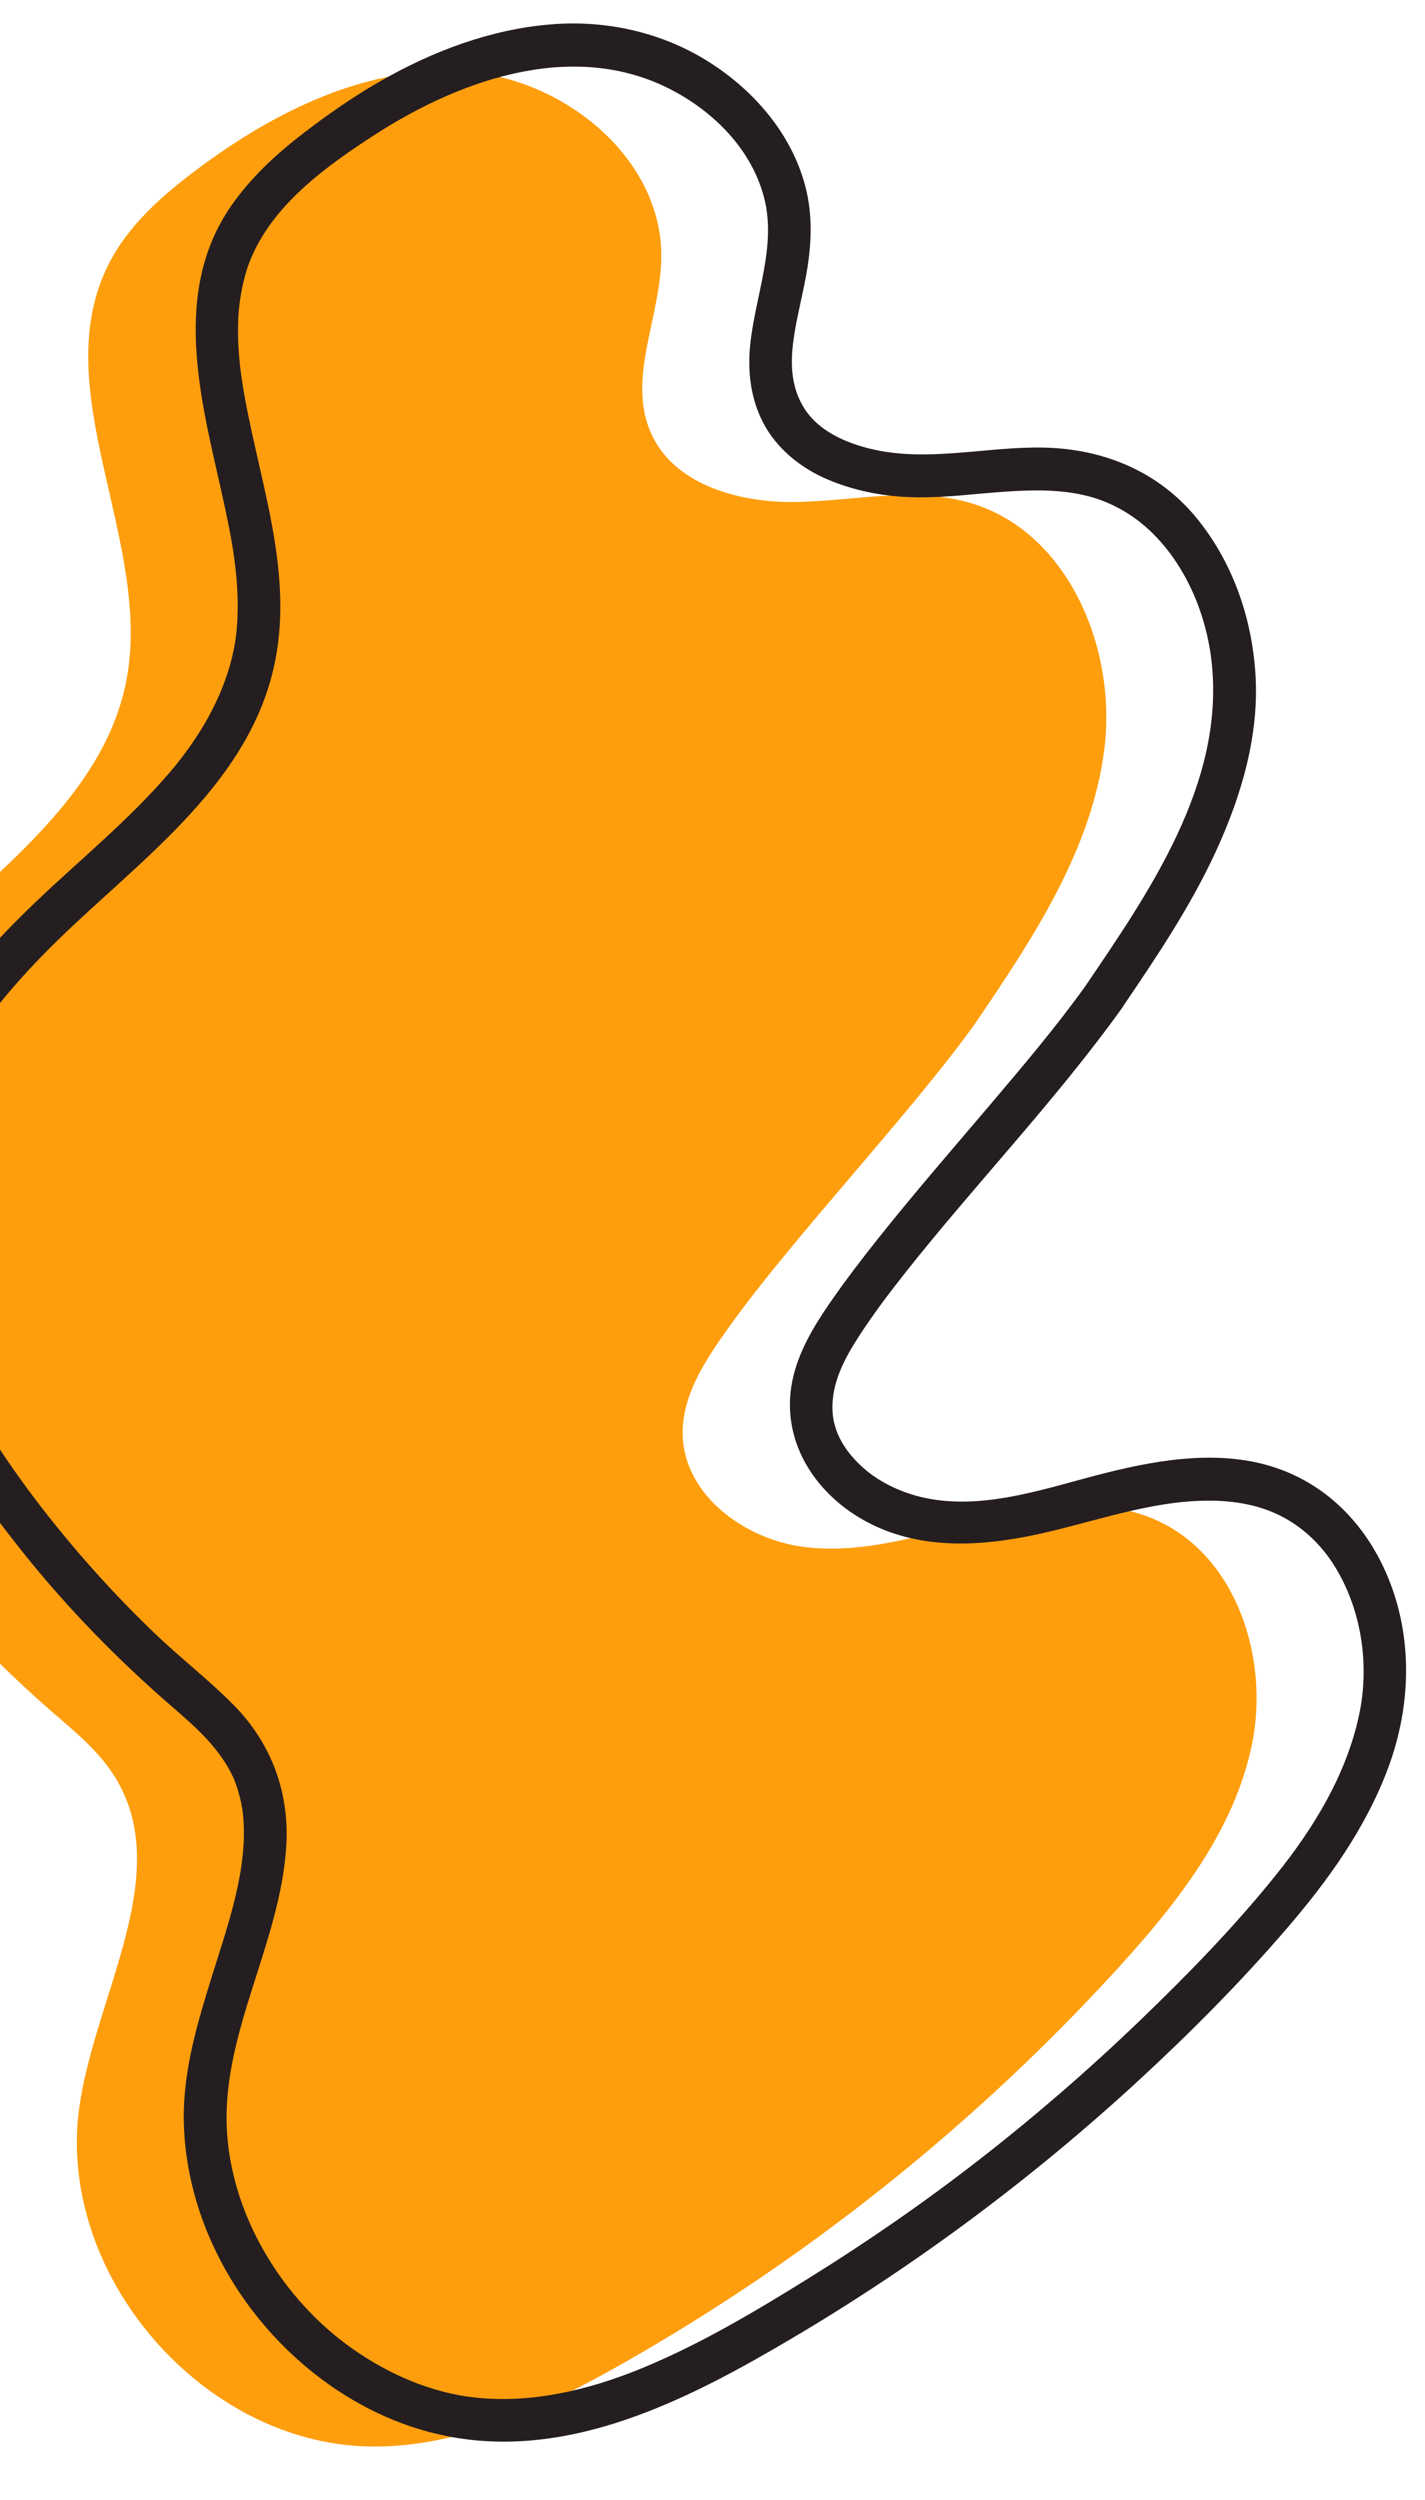 <svg xmlns="http://www.w3.org/2000/svg" xmlns:xlink="http://www.w3.org/1999/xlink" width="600" zoomAndPan="magnify" viewBox="0 0 450 789" height="1052" preserveAspectRatio="xMidYMid meet" version="1.0"><defs><clipPath id="bbafd291f6"><path d="M 0 22 L 397 22 L 397 773 L 0 773 Z M 0 22 " clip-rule="nonzero"/></clipPath><clipPath id="dd52c54a11"><path d="M 154.73 862.738 L -298.172 409.836 L 164.277 -52.613 L 617.176 400.289 Z M 154.73 862.738 " clip-rule="nonzero"/></clipPath><clipPath id="d00cdd40d1"><path d="M -298.188 409.816 L 154.715 862.719 L 617.16 400.273 L 164.258 -52.629 Z M -298.188 409.816 " clip-rule="nonzero"/></clipPath><clipPath id="1d517d0a9d"><path d="M 0 7 L 445 7 L 445 771 L 0 771 Z M 0 7 " clip-rule="nonzero"/></clipPath><clipPath id="16118f1f0f"><path d="M 154.73 862.738 L -298.172 409.836 L 164.277 -52.613 L 617.176 400.289 Z M 154.73 862.738 " clip-rule="nonzero"/></clipPath><clipPath id="80e5d5060a"><path d="M -298.188 409.816 L 154.715 862.719 L 617.16 400.273 L 164.258 -52.629 Z M -298.188 409.816 " clip-rule="nonzero"/></clipPath></defs><g clip-path="url(#bbafd291f6)"><g clip-path="url(#dd52c54a11)"><g clip-path="url(#d00cdd40d1)"><path fill="#fe9e0d" d="M 308.078 322.797 C 326.094 296.277 344.633 268.445 348.715 236.629 C 352.805 204.824 337.438 168.047 306.738 158.812 C 289.23 153.559 270.488 157.926 252.215 158.402 C 233.941 158.883 212.801 153.242 205.488 136.488 C 198.008 119.352 208.633 99.969 208.836 81.266 C 209.168 50.195 178.672 25.184 147.695 22.672 C 116.723 20.156 86.789 35.008 61.941 53.664 C 51.074 61.816 40.551 71.098 34.387 83.207 C 14.078 123.07 48.512 171.133 39.852 215.02 C 33.285 248.309 4.004 271.285 -20.902 294.316 C -47.883 319.27 -72.969 350.531 -74.844 387.234 C -76.336 416.441 -62.773 444.336 -46.555 468.68 C -28.902 495.164 -7.695 519.258 16.332 540.129 C 23.605 546.445 31.262 552.613 36.316 560.801 C 55.098 591.203 30.438 628.898 25.152 664.23 C 17.156 717.703 64.684 772.477 118.758 772.074 C 146.551 771.863 172.719 759.461 196.887 745.727 C 255.121 712.668 308.086 670.367 353.215 620.918 C 371.852 600.484 389.727 577.699 395.336 550.605 C 400.938 523.52 390.605 491.32 365.43 479.852 C 348.219 472.004 328.117 475.113 309.77 479.758 C 291.418 484.402 272.773 490.508 253.992 488.188 C 235.211 485.863 216.145 471.898 215.59 452.977 C 215.219 440.332 222.902 429.016 230.254 418.723 C 250.398 390.512 287.93 351.012 308.078 322.797 " fill-opacity="1" fill-rule="nonzero"/></g></g></g><g clip-path="url(#1d517d0a9d)"><g clip-path="url(#16118f1f0f)"><g clip-path="url(#80e5d5060a)"><path fill="#251e20" d="M 342.723 311.223 C 362.926 281.48 386.531 247.438 382.691 209.594 C 381.113 194.043 374.5 178.312 363.328 167.656 C 358.031 162.609 351.457 158.711 344.156 156.723 C 335.582 154.398 326.656 154.551 317.863 155.125 C 308.547 155.746 299.227 157.035 289.871 156.949 C 280.133 156.863 270.469 155.152 261.484 151.367 C 252.98 147.793 245.211 141.594 240.938 133.285 C 237 125.66 236.023 117.039 236.922 108.59 C 238.559 93.23 245.191 77.77 241.359 62.641 C 237.699 48.18 226.879 36.652 213.949 29.379 C 182.973 11.957 146.367 24.438 118.367 42.52 C 102.961 52.48 85.957 64.703 78.934 82.336 C 76.848 87.574 75.5 94.637 75.234 100.621 C 74.938 107.379 75.531 114.41 76.469 120.434 C 80.988 149.574 92.809 178.637 86.914 208.484 C 79.266 247.227 44.25 271.219 17.824 297.109 C -7.148 321.566 -29.961 352.809 -27.469 389.516 C -26.246 407.445 -19.238 424.582 -10.57 440.133 C -0.383 458.406 12.176 475.457 25.859 491.262 C 33.184 499.73 40.914 507.844 49 515.586 C 57.02 523.262 65.879 530.074 73.676 537.949 C 85.785 550.176 91.512 565.82 90.383 582.945 C 88.395 613.012 70.637 640.711 71.582 670.559 C 72.473 698.473 89.008 725.578 111.371 741.254 C 123.051 749.434 136.398 755.141 150.027 756.609 C 167.852 758.531 185.773 754.262 202.203 747.559 C 220.859 739.953 238.434 729.469 255.523 718.859 C 274.074 707.344 292.07 694.891 309.32 681.48 C 326.887 667.816 343.734 653.238 359.781 637.824 C 374.988 623.211 389.887 607.969 403.094 591.492 C 414.977 576.688 425.211 559.914 429.195 541.152 C 432.543 525.422 430 508.047 421.492 494.301 C 417.527 487.891 412.051 482.473 405.34 478.859 C 397.992 474.891 389.629 473.523 381.363 473.574 C 362.781 473.668 345.168 480.445 327.203 484.285 C 308.977 488.176 289.652 489.152 272.859 479.793 C 256.938 470.926 246.461 454.277 250.207 435.773 C 252.016 426.855 256.832 418.754 261.934 411.355 C 266.695 404.453 271.77 397.793 276.988 391.238 C 288.359 376.922 300.363 363.121 312.207 349.176 C 322.758 336.73 333.453 324.164 342.723 311.223 C 344.844 308.262 348.535 306.75 351.938 308.68 C 354.852 310.336 356.617 314.914 354.477 317.895 C 333.316 347.426 307.953 373.672 285.465 402.16 C 280.602 408.324 275.793 414.68 271.34 421.543 C 266.742 428.625 262.508 436.473 262.891 445.168 C 263.207 452.422 267.25 458.453 272.621 463.23 C 278.258 468.258 285.992 471.652 293.703 473.02 C 312.195 476.316 331.332 469.301 349.02 464.855 C 367.047 460.328 387.164 457.105 405.047 463.977 C 422.449 470.656 434.375 485.301 440.16 502.742 C 446.102 520.652 444.93 540.176 438.43 557.742 C 431.316 576.934 419.305 593.594 406.02 608.98 C 391.559 625.734 375.867 641.523 359.602 656.508 C 326.148 687.32 289.422 714.684 250.266 737.82 C 217.695 757.07 180.152 776.527 141.121 768.785 C 110.699 762.758 84.152 740.91 69.816 713.746 C 62.551 699.984 58.242 684.605 58.031 669.008 C 57.82 653.223 62.457 637.918 67.129 623 C 71.574 608.828 76.734 593.977 77.012 579.629 C 77.078 576.258 76.859 572.785 76.398 570.246 C 76.105 568.59 75.723 566.965 75.254 565.371 C 74.793 563.785 74.125 561.969 73.781 561.203 C 69.605 551.98 62.234 545.414 54.703 538.914 C 37.301 523.883 21.227 507.465 6.898 489.465 C -6.117 473.105 -18.391 455.73 -27.496 436.855 C -35.832 419.594 -41.621 400.707 -41.172 381.375 C -40.723 362.422 -34.332 344.156 -24.641 328.008 C -14.863 311.691 -2.035 297.262 11.715 284.215 C 25.832 270.805 41.047 258.457 53.719 243.605 C 64.961 230.438 73.648 214.273 74.832 197.512 C 75.895 182.594 73.008 168.867 69.73 154.293 C 63.145 125 54.371 91.934 72.961 65.027 C 79.211 55.988 87.246 48.617 95.914 41.957 C 103.582 36.07 111.504 30.555 119.895 25.738 C 136.523 16.184 154.836 9.242 174.055 7.684 C 191.469 6.27 209.035 10.172 223.859 19.547 C 238.129 28.559 249.98 42.246 254.316 58.797 C 256.562 67.371 256.324 76 254.949 84.68 C 253.734 92.352 251.461 100.324 250.516 107.75 C 249.512 115.598 249.98 122.852 254.309 129.359 C 258.809 136.117 267.066 139.711 274.723 141.594 C 293.035 146.082 311.832 140.723 330.348 141.266 C 348.781 141.812 365.859 148.895 377.73 163.305 C 389.18 177.223 395.297 194.75 396.453 212.633 C 397.707 231.984 392.02 251.168 384.008 268.578 C 375.992 286.02 365.219 302.012 354.457 317.855 C 352.414 320.875 348.602 322.301 345.246 320.398 C 342.281 318.734 340.656 314.262 342.723 311.223 Z M 342.723 311.223 " fill-opacity="1" fill-rule="nonzero"/></g></g></g></svg>
